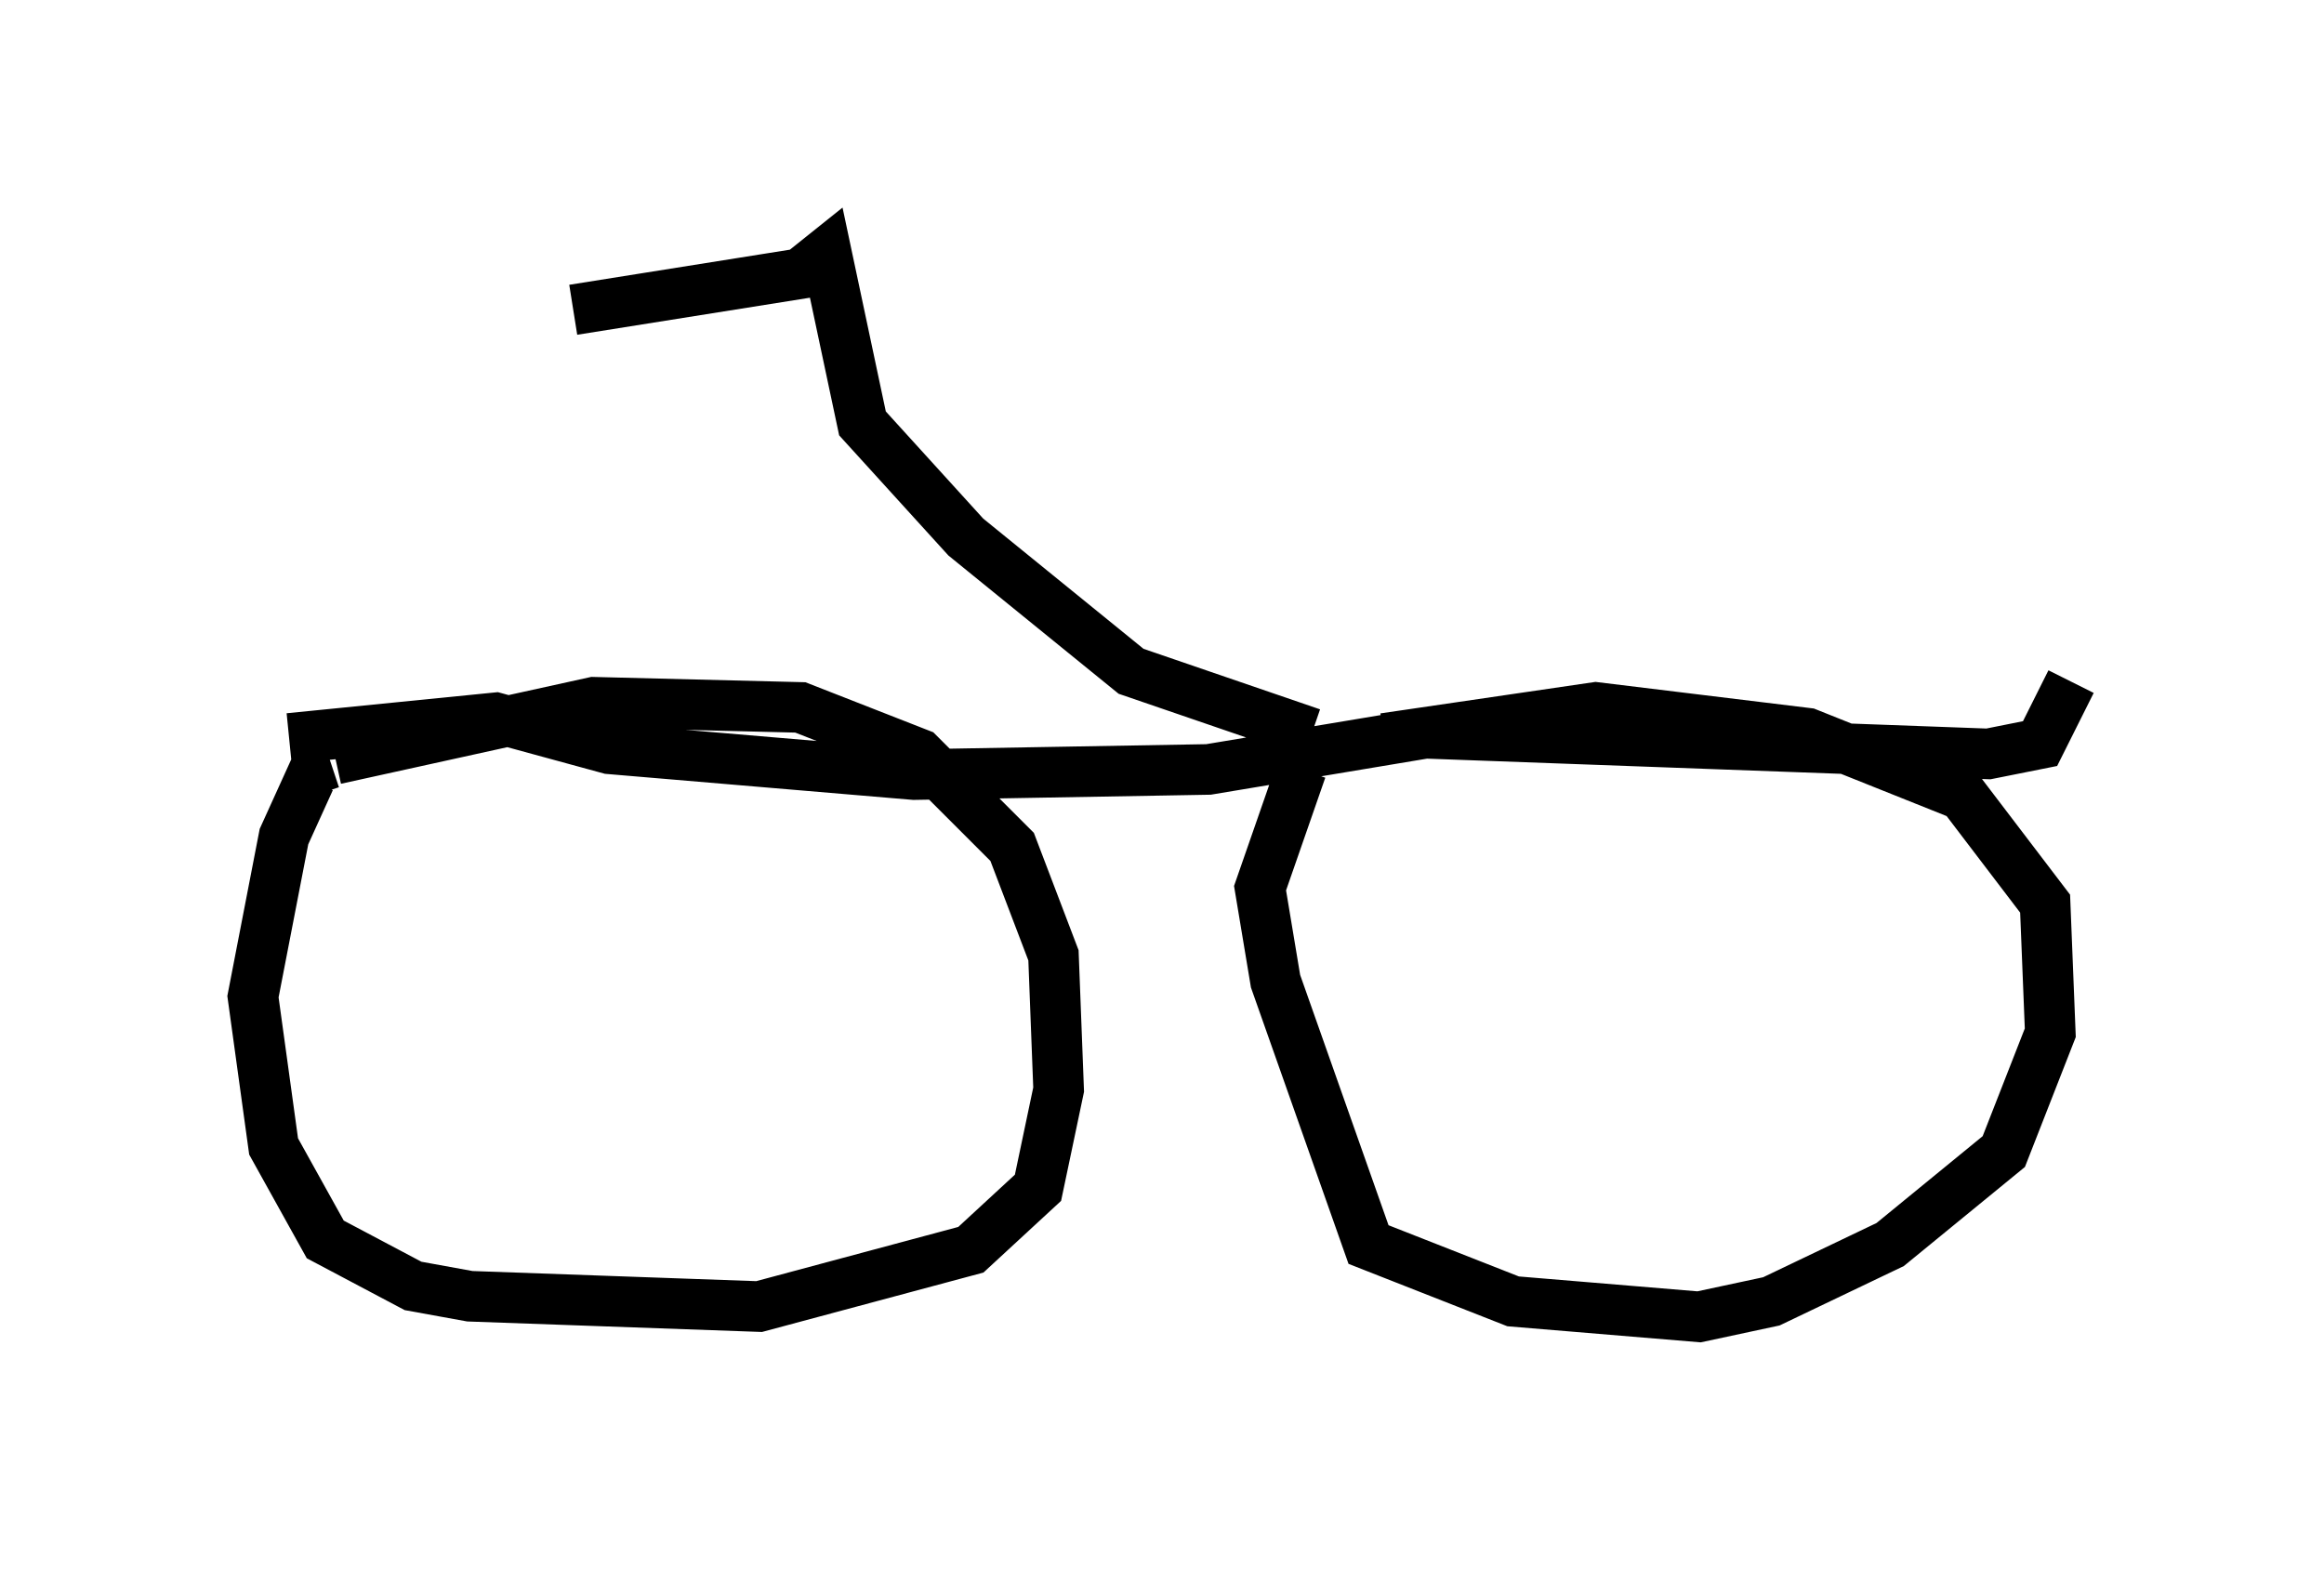 <?xml version="1.0" encoding="utf-8" ?>
<svg baseProfile="full" height="31.029" version="1.1" width="45.934" xmlns="http://www.w3.org/2000/svg" xmlns:ev="http://www.w3.org/2001/xml-events" xmlns:xlink="http://www.w3.org/1999/xlink"><defs /><rect fill="white" height="31.029" width="45.934" x="0" y="0" /><path d="M24.906, 15.719 m2.45, -1.123 l4.185, -0.613 4.185, 0.51 l3.063, 1.225 1.633, 2.144 l0.102, 2.552 -0.919, 2.348 l-2.246, 1.838 -2.348, 1.123 l-1.429, 0.306 -3.675, -0.306 l-2.858, -1.123 -1.838, -5.206 l-0.306, -1.838 0.817, -2.348 m-19.09, -0.204 l5.104, -1.123 4.083, 0.102 l2.348, 0.919 1.838, 1.838 l0.817, 2.144 0.102, 2.654 l-0.408, 1.94 -1.327, 1.225 l-4.185, 1.123 -5.717, -0.204 l-1.123, -0.204 -1.735, -0.919 l-1.021, -1.838 -0.408, -2.96 l0.613, -3.165 0.51, -1.123 l0.102, 0.306 m-0.51, -1.123 l4.083, -0.408 2.246, 0.613 l6.023, 0.51 5.819, -0.102 l4.288, -0.715 11.127, 0.408 l1.021, -0.204 0.613, -1.225 m-15.006, 1.021 l-3.573, -1.225 -3.267, -2.654 l-2.042, -2.246 -0.715, -3.369 l-0.51, 0.408 -4.492, 0.715 " fill="none" stroke="black" stroke-width="1" /></svg>